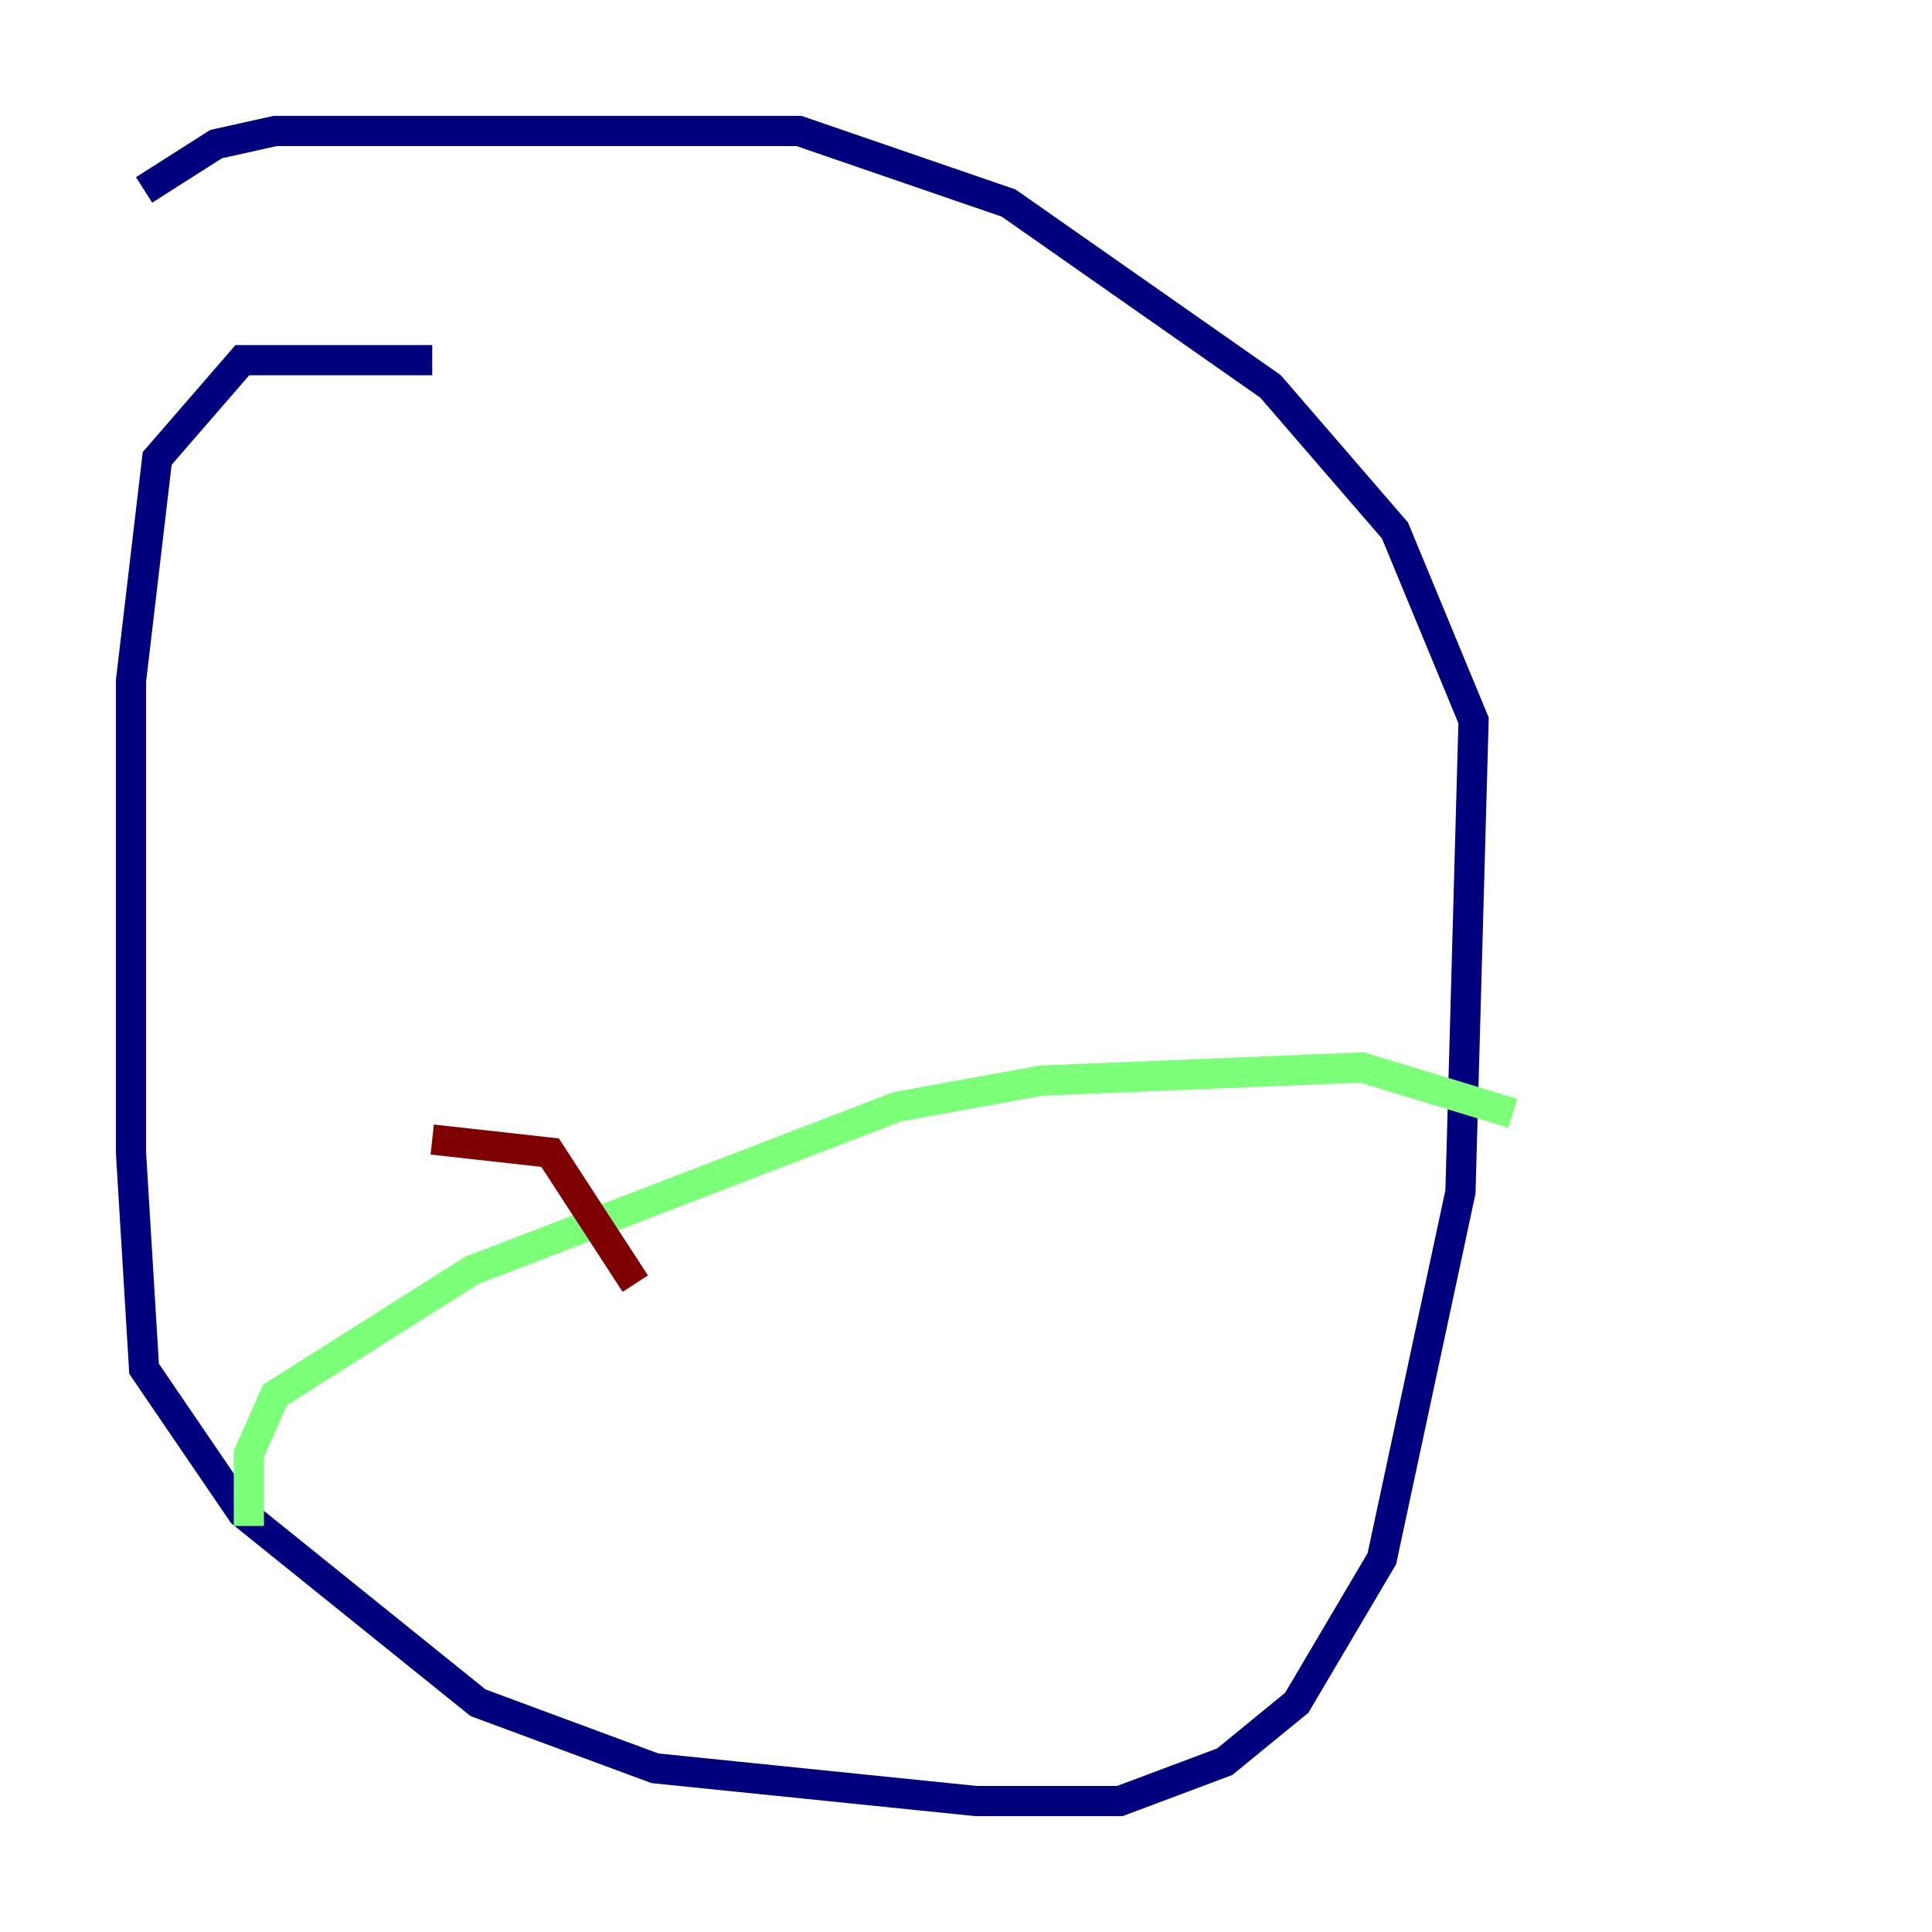 <?xml version="1.0" encoding="utf-8" ?>
<svg baseProfile="tiny" height="128" version="1.2" viewBox="0,0,128,128" width="128" xmlns="http://www.w3.org/2000/svg" xmlns:ev="http://www.w3.org/2001/xml-events" xmlns:xlink="http://www.w3.org/1999/xlink"><defs /><polyline fill="none" points="28.637,23.864 16.054,23.864 10.414,30.373 8.678,45.125 8.678,76.366 9.546,90.685 16.054,100.231 31.675,112.814 43.39,117.153 64.651,119.322 74.197,119.322 81.139,116.719 85.912,112.814 91.552,103.268 96.759,78.969 97.627,47.729 92.42,35.146 84.176,25.6 66.82,13.451 52.936,8.678 18.224,8.678 14.319,9.546 9.546,12.583" stroke="#00007f" stroke-width="2" /><polyline fill="none" points="16.488,101.098 16.488,96.325 18.224,92.42 31.241,84.176 59.444,73.329 68.99,71.593 90.251,70.725 100.231,73.763" stroke="#7cff79" stroke-width="2" /><polyline fill="none" points="28.637,75.498 36.447,76.366 42.088,85.044" stroke="#7f0000" stroke-width="2" /></svg>